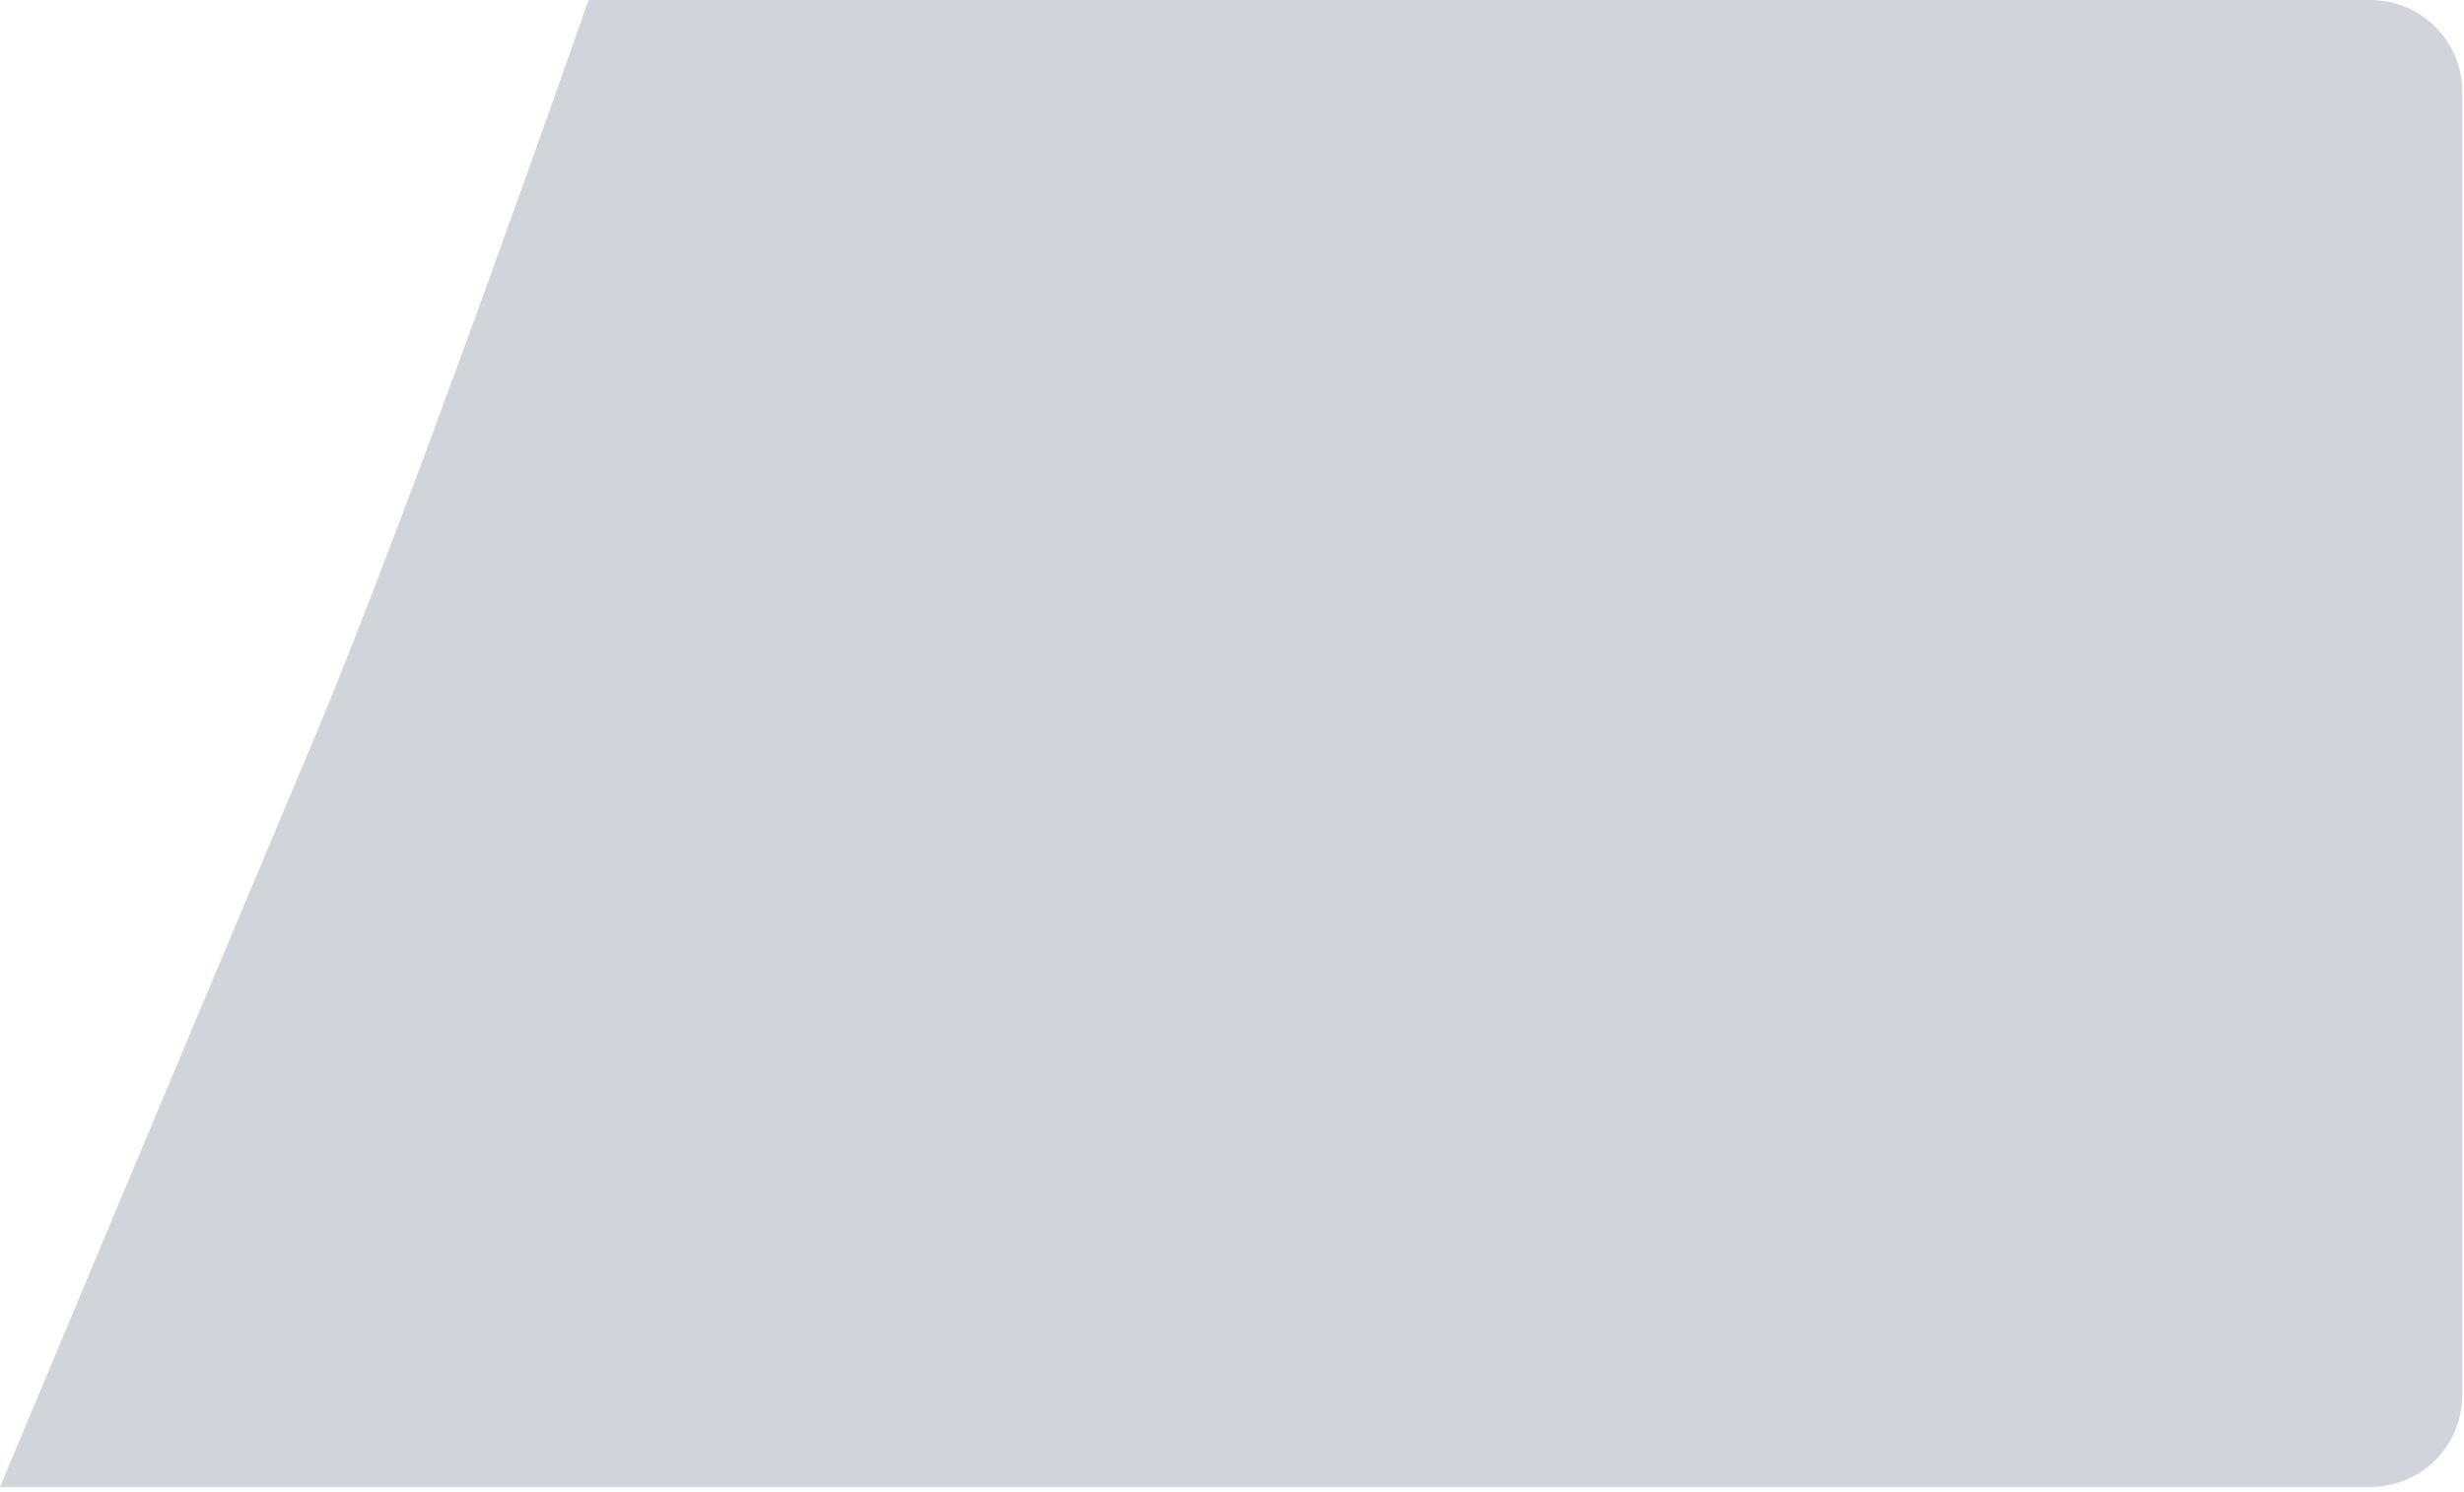 <svg width="464" height="281" viewBox="0 0 464 281" fill="none" xmlns="http://www.w3.org/2000/svg">
<path d="M110.828 0H446.386C455.934 0 463.673 7.74 463.673 17.287V262.758C463.673 272.305 455.934 280.045 446.386 280.045H0C0 280.045 40.028 184.474 58.769 140.022C77.51 95.571 110.828 0 110.828 0Z" fill="#D1D5DB"/>
</svg>
